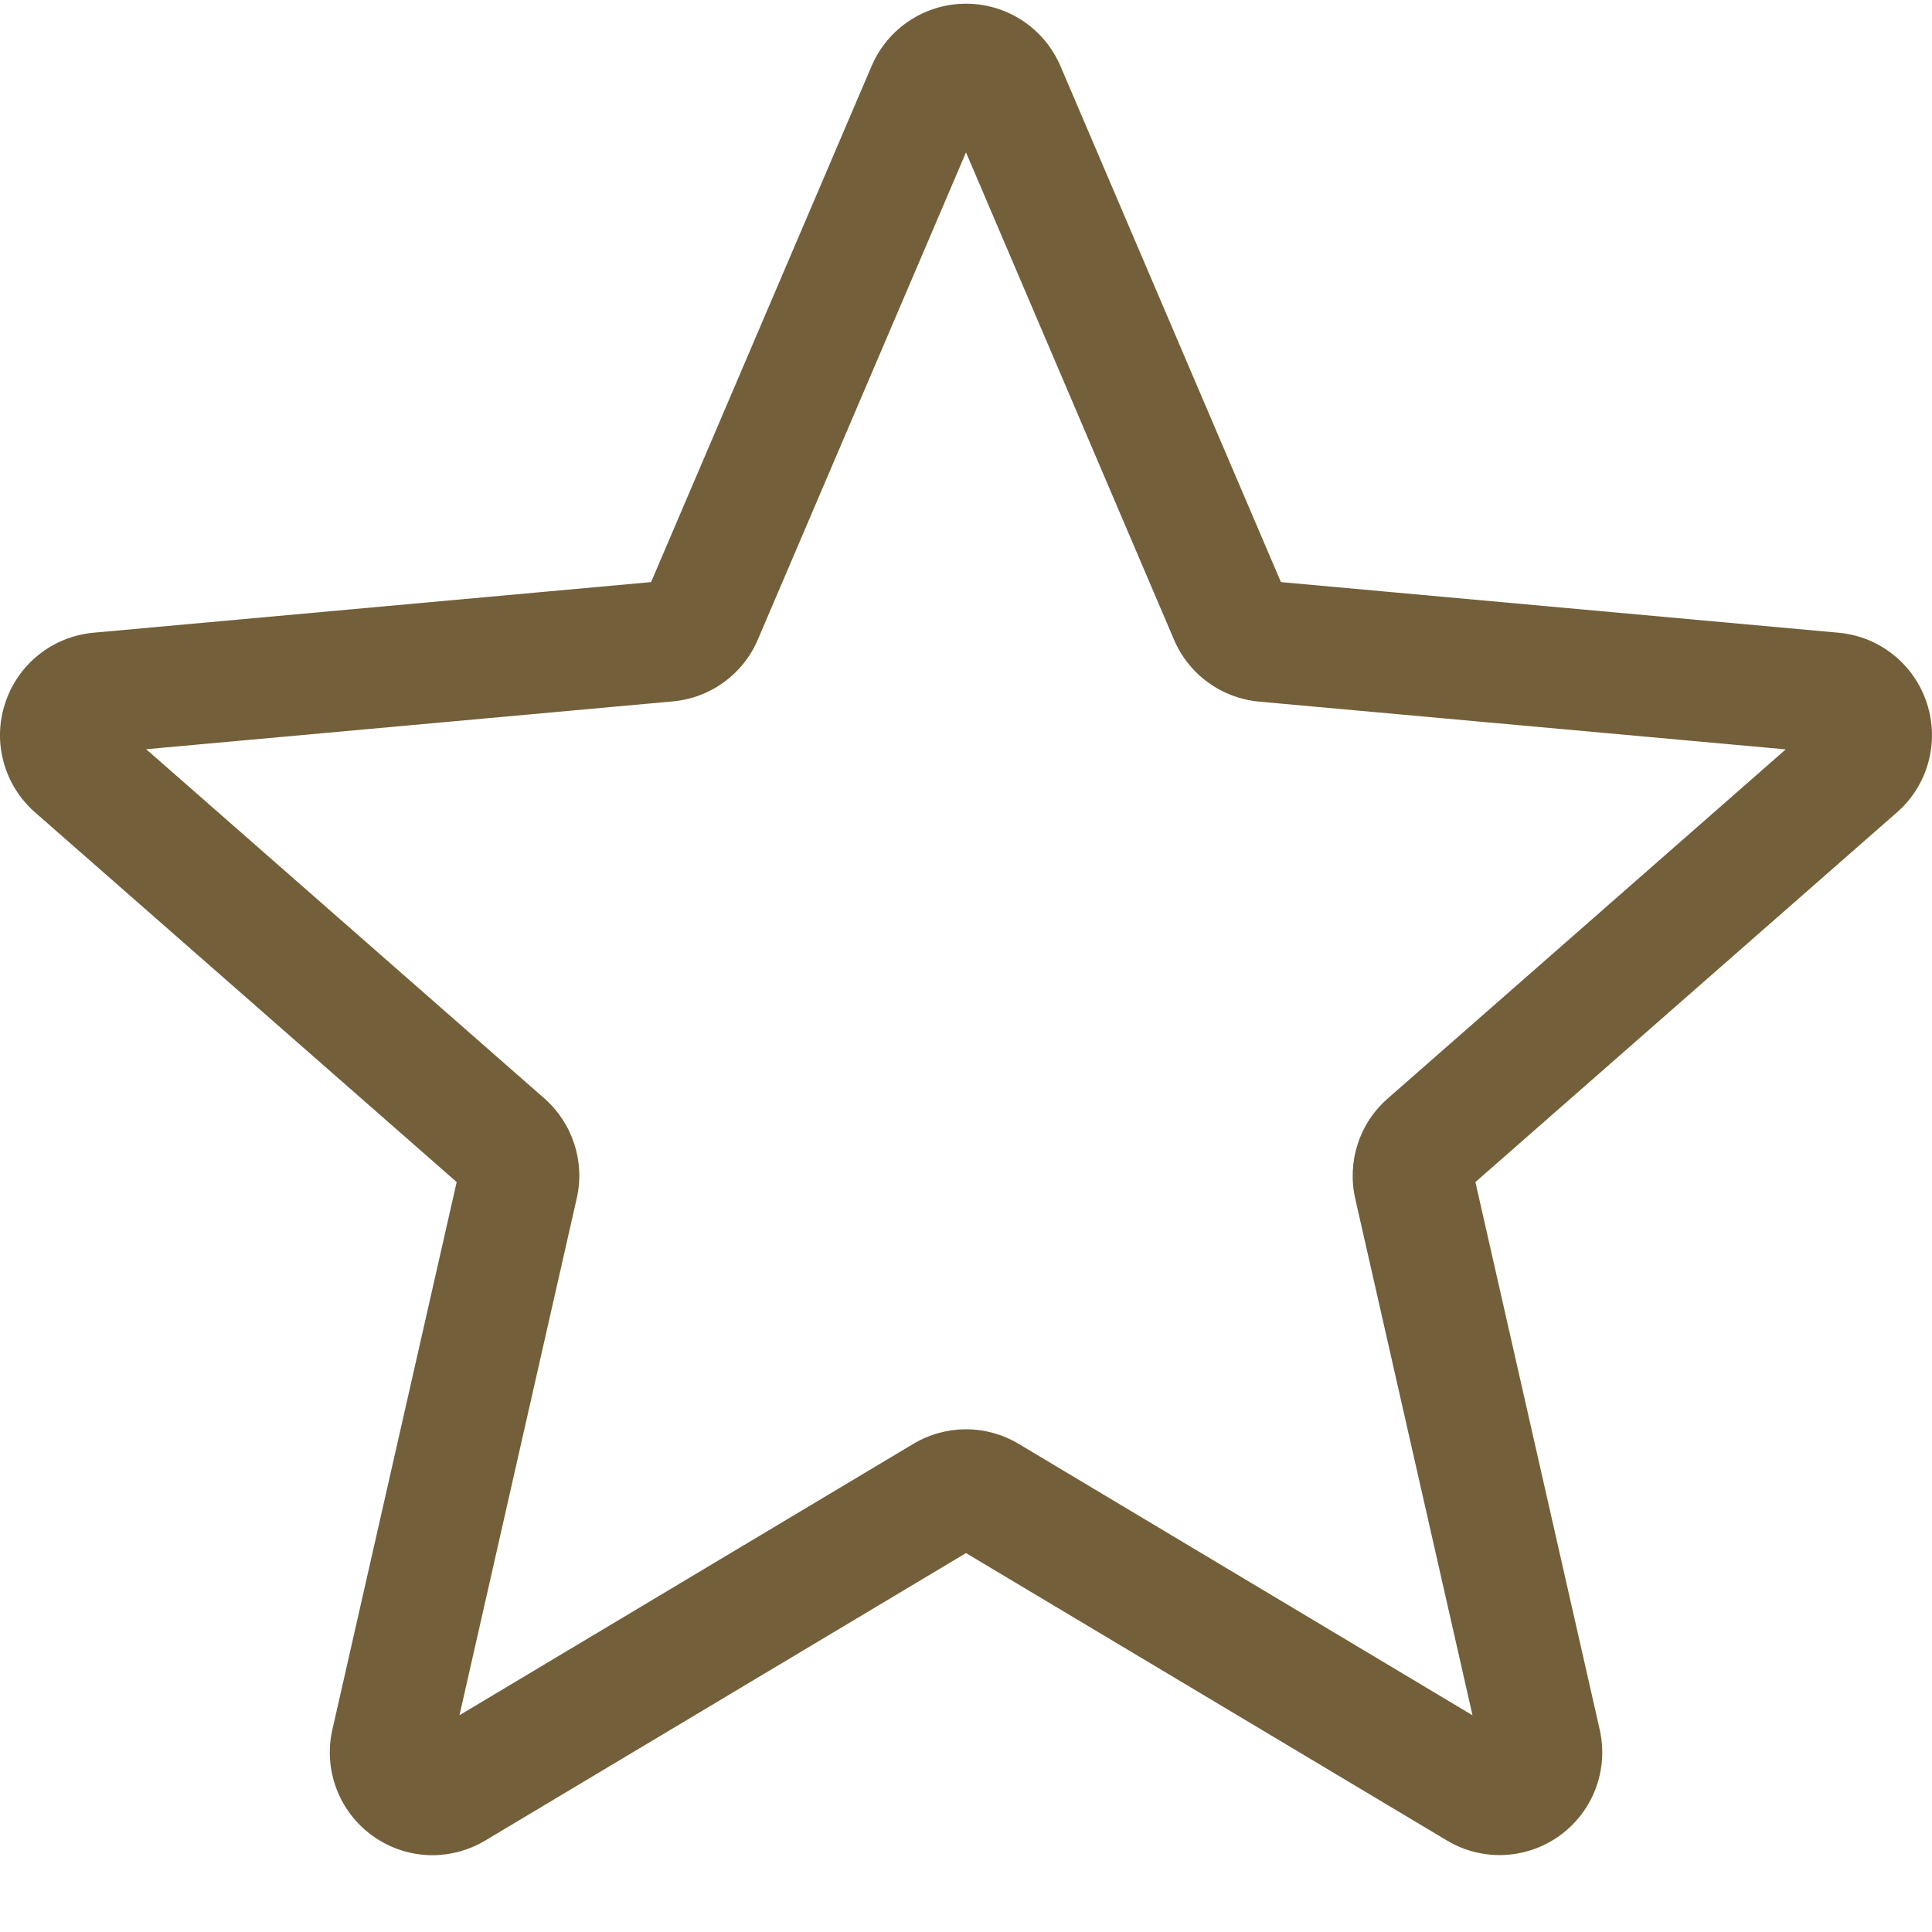 <svg width="24" height="24" viewBox="0 0 24 24" fill="none" xmlns="http://www.w3.org/2000/svg">
<path d="M5.372 23.046C5.109 23.046 4.848 22.964 4.625 22.803C4.422 22.656 4.267 22.453 4.179 22.219C4.091 21.985 4.073 21.73 4.129 21.486L5.673 14.684L0.437 10.093C0.248 9.928 0.112 9.712 0.046 9.471C-0.021 9.23 -0.015 8.975 0.063 8.738C0.14 8.5 0.285 8.29 0.48 8.134C0.675 7.978 0.911 7.883 1.16 7.86L8.088 7.231L10.827 0.821C11.029 0.35 11.489 0.046 12 0.046C12.511 0.046 12.971 0.35 13.173 0.82L15.912 7.231L22.839 7.86C23.349 7.906 23.779 8.251 23.937 8.737C24.095 9.223 23.949 9.757 23.564 10.092L18.328 14.684L19.872 21.485C19.985 21.985 19.791 22.502 19.376 22.802C18.962 23.102 18.41 23.125 17.974 22.863L12 19.293L6.026 22.865C5.824 22.985 5.599 23.046 5.372 23.046ZM12 17.755C12.227 17.755 12.452 17.816 12.654 17.936L18.292 21.308L16.835 14.889C16.784 14.664 16.795 14.43 16.866 14.211C16.937 13.992 17.066 13.797 17.239 13.646L22.183 9.309L15.642 8.716C15.412 8.695 15.192 8.612 15.005 8.476C14.818 8.34 14.672 8.155 14.582 7.942L12 1.893L9.415 7.943C9.233 8.374 8.828 8.67 8.358 8.713L1.816 9.307L6.76 13.643C7.114 13.954 7.269 14.43 7.164 14.888L5.708 21.307L11.346 17.936C11.548 17.816 11.773 17.755 12 17.755ZM8.035 7.355C8.035 7.355 8.035 7.356 8.034 7.357L8.035 7.355ZM15.963 7.352L15.964 7.354C15.964 7.353 15.964 7.353 15.963 7.352H15.963Z" fill="#735F39"/>
</svg>
